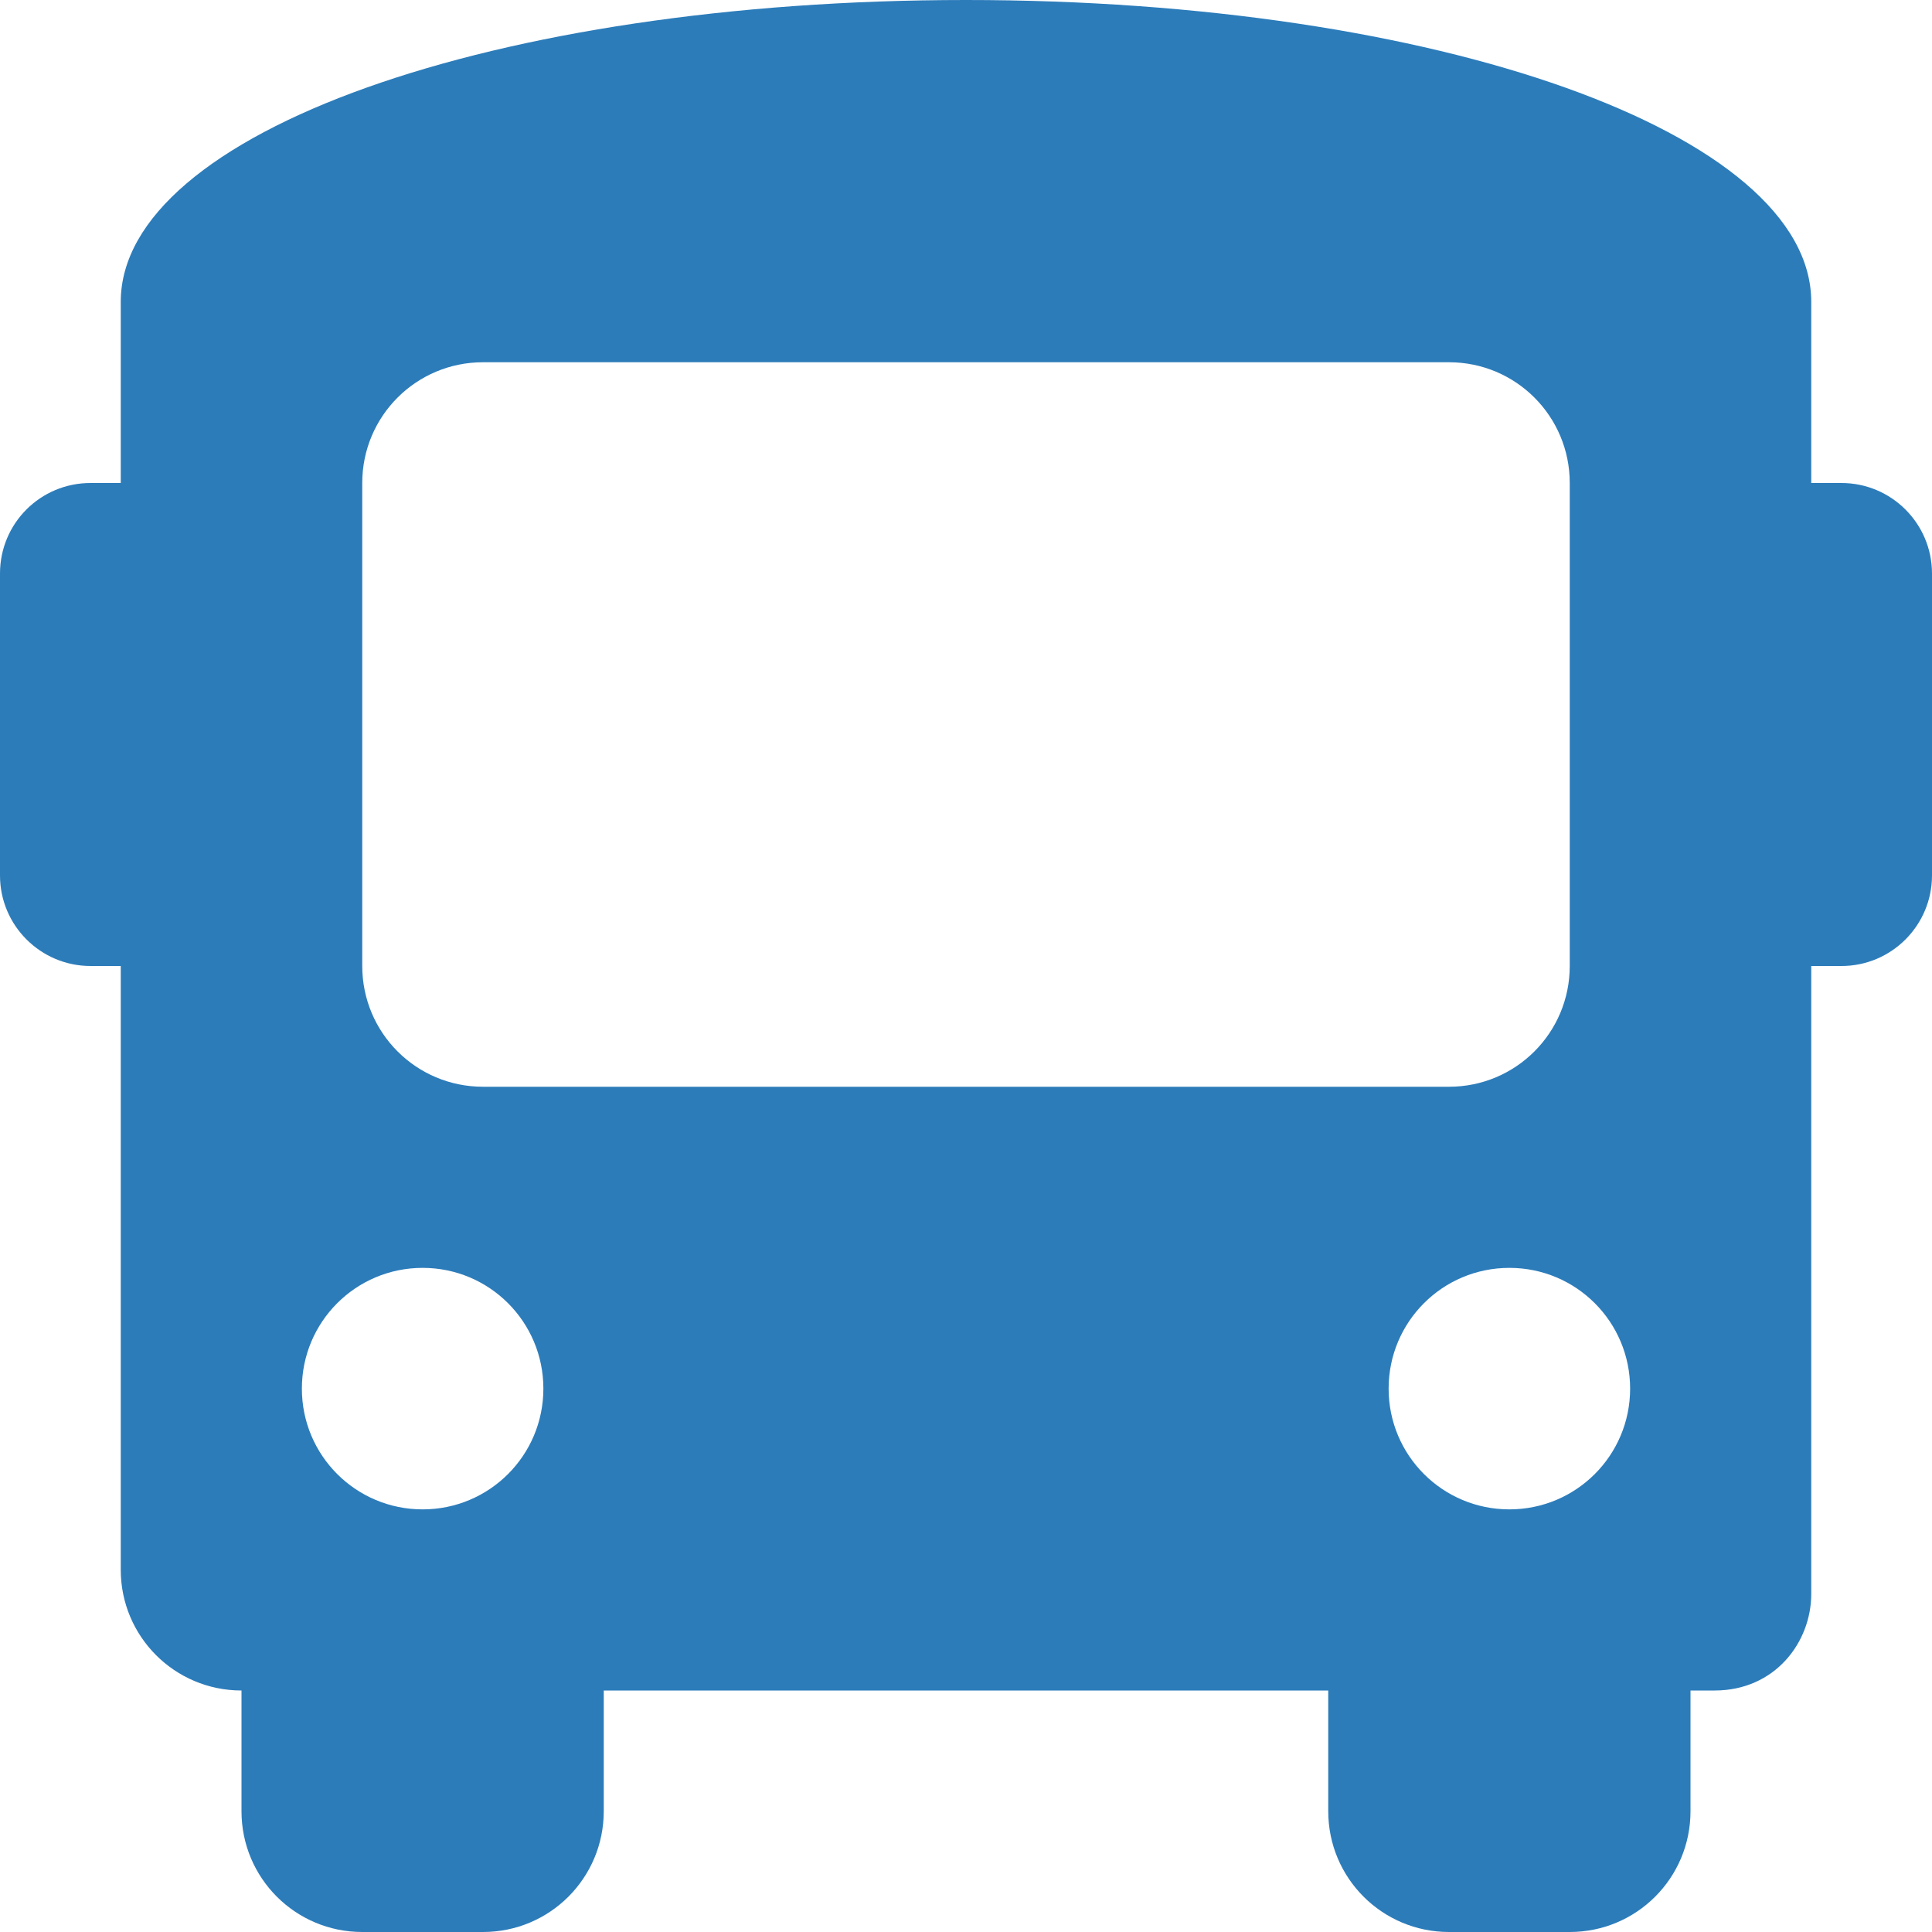 <svg xmlns="http://www.w3.org/2000/svg" viewBox="0 0 512 512"><!--!Font Awesome Free 6.5.2 by @fontawesome - https://fontawesome.com License - https://fontawesome.com/license/free Copyright 2024 Fonticons, Inc.--><path fill="#2c7cba" d="M488 128h-8V80c0-44.8-99.2-80-224-80S32 35.2 32 80v48h-8c-13.3 0-24 10.7-24 24v80c0 13.3 10.8 24 24 24h8v160c0 17.7 14.3 32 32 32v32c0 17.7 14.3 32 32 32h32c17.7 0 32-14.3 32-32v-32h192v32c0 17.7 14.3 32 32 32h32c17.7 0 32-14.3 32-32v-32h6.4c16 0 25.6-12.8 25.6-25.6V256h8c13.3 0 24-10.8 24-24v-80c0-13.3-10.8-24-24-24zM112 400c-17.7 0-32-14.3-32-32s14.3-32 32-32 32 14.3 32 32-14.3 32-32 32zm16-112c-17.7 0-32-14.3-32-32V128c0-17.7 14.3-32 32-32h256c17.7 0 32 14.3 32 32v128c0 17.7-14.3 32-32 32H128zm272 112c-17.7 0-32-14.3-32-32s14.3-32 32-32 32 14.3 32 32-14.3 32-32 32z"/></svg>